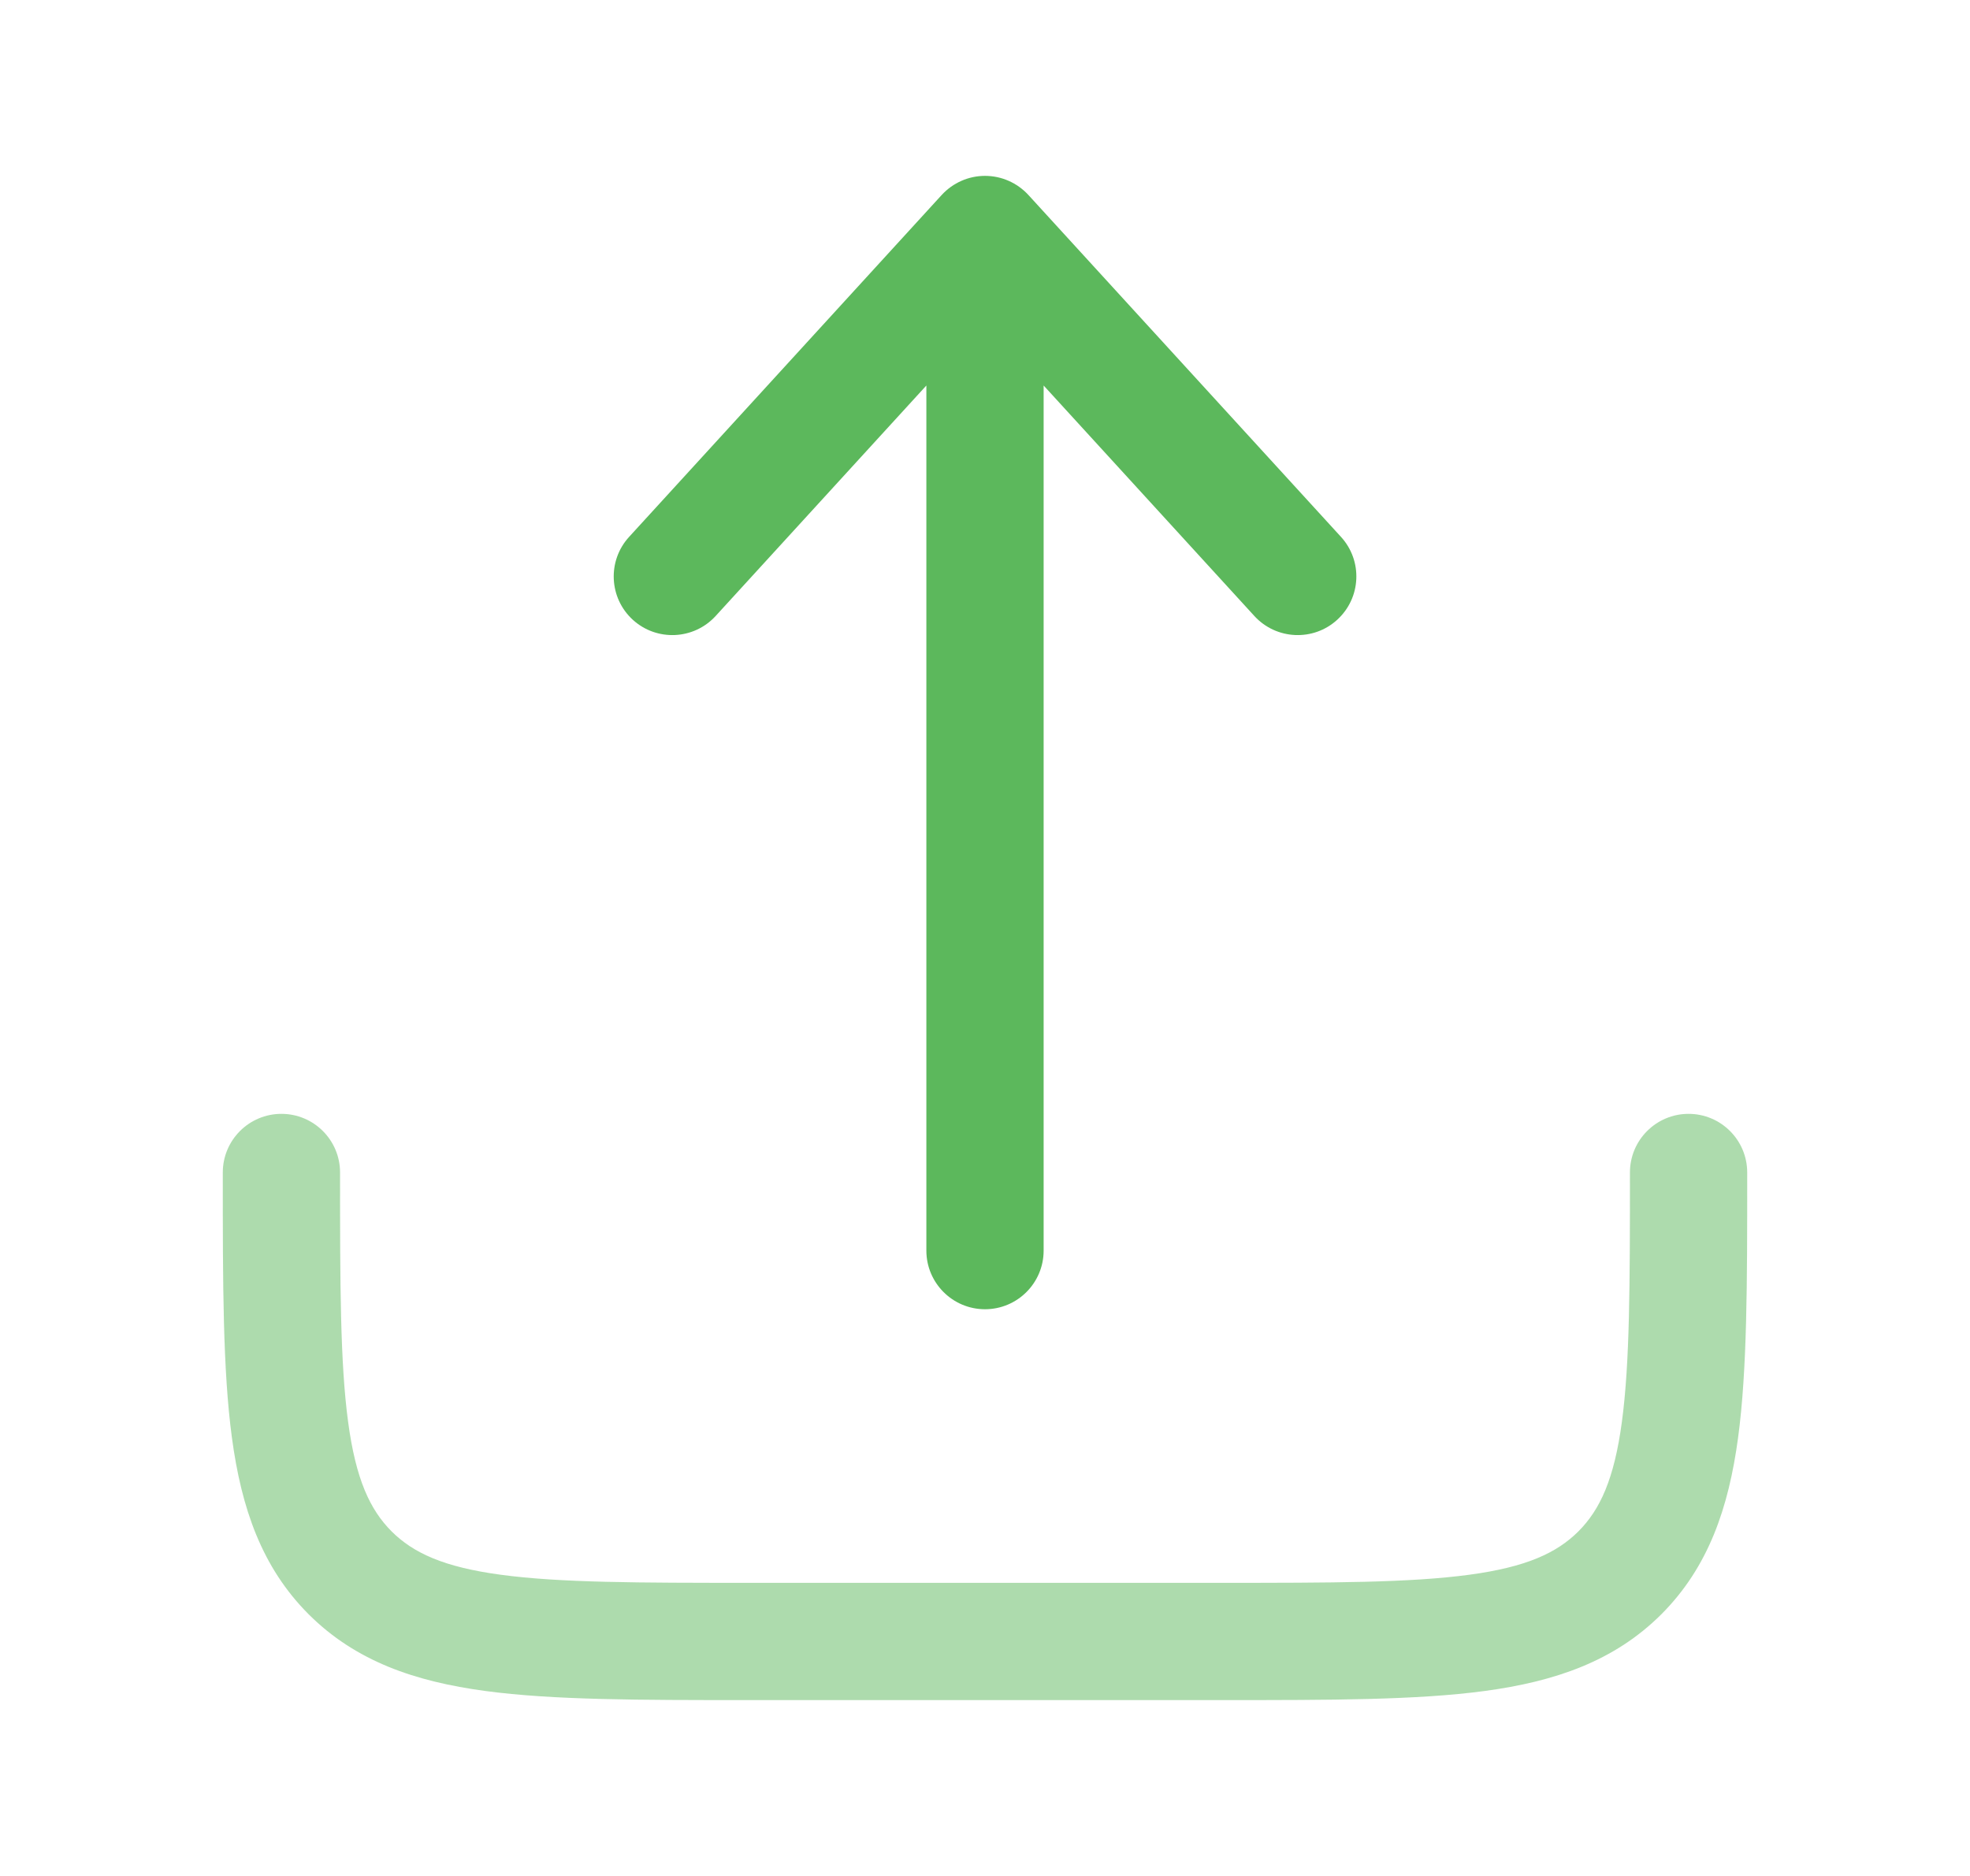 <svg width="21" height="20" viewBox="0 0 21 20" fill="none" xmlns="http://www.w3.org/2000/svg">
<path opacity="0.5" fill-rule="evenodd" clip-rule="evenodd" d="M3 11.875C3.345 11.875 3.625 12.155 3.625 12.5C3.625 13.696 3.626 14.53 3.711 15.16C3.793 15.771 3.944 16.095 4.174 16.326C4.405 16.556 4.729 16.707 5.34 16.789C5.97 16.874 6.804 16.875 8 16.875H13C14.196 16.875 15.03 16.874 15.66 16.789C16.271 16.707 16.595 16.556 16.826 16.326C17.056 16.095 17.207 15.771 17.289 15.16C17.374 14.53 17.375 13.696 17.375 12.5C17.375 12.155 17.655 11.875 18 11.875C18.345 11.875 18.625 12.155 18.625 12.5V12.546C18.625 13.685 18.625 14.604 18.528 15.326C18.427 16.077 18.211 16.708 17.71 17.21C17.208 17.711 16.576 17.927 15.826 18.028C15.104 18.125 14.185 18.125 13.046 18.125H7.954C6.815 18.125 5.896 18.125 5.174 18.028C4.423 17.927 3.792 17.711 3.29 17.21C2.789 16.708 2.573 16.077 2.472 15.326C2.375 14.604 2.375 13.685 2.375 12.546C2.375 12.53 2.375 12.515 2.375 12.5C2.375 12.155 2.655 11.875 3 11.875Z" fill="#5CB85C"/>
<path fill-rule="evenodd" clip-rule="evenodd" d="M10.5 1.875C10.676 1.875 10.843 1.949 10.962 2.078L14.295 5.724C14.528 5.979 14.51 6.374 14.255 6.607C14.001 6.84 13.605 6.822 13.372 6.568L11.125 4.11V13.333C11.125 13.678 10.845 13.958 10.5 13.958C10.155 13.958 9.875 13.678 9.875 13.333V4.11L7.628 6.568C7.395 6.822 7 6.84 6.745 6.607C6.491 6.374 6.473 5.979 6.706 5.724L10.039 2.078C10.158 1.949 10.325 1.875 10.5 1.875Z" fill="#5CB85C"/>
</svg>
